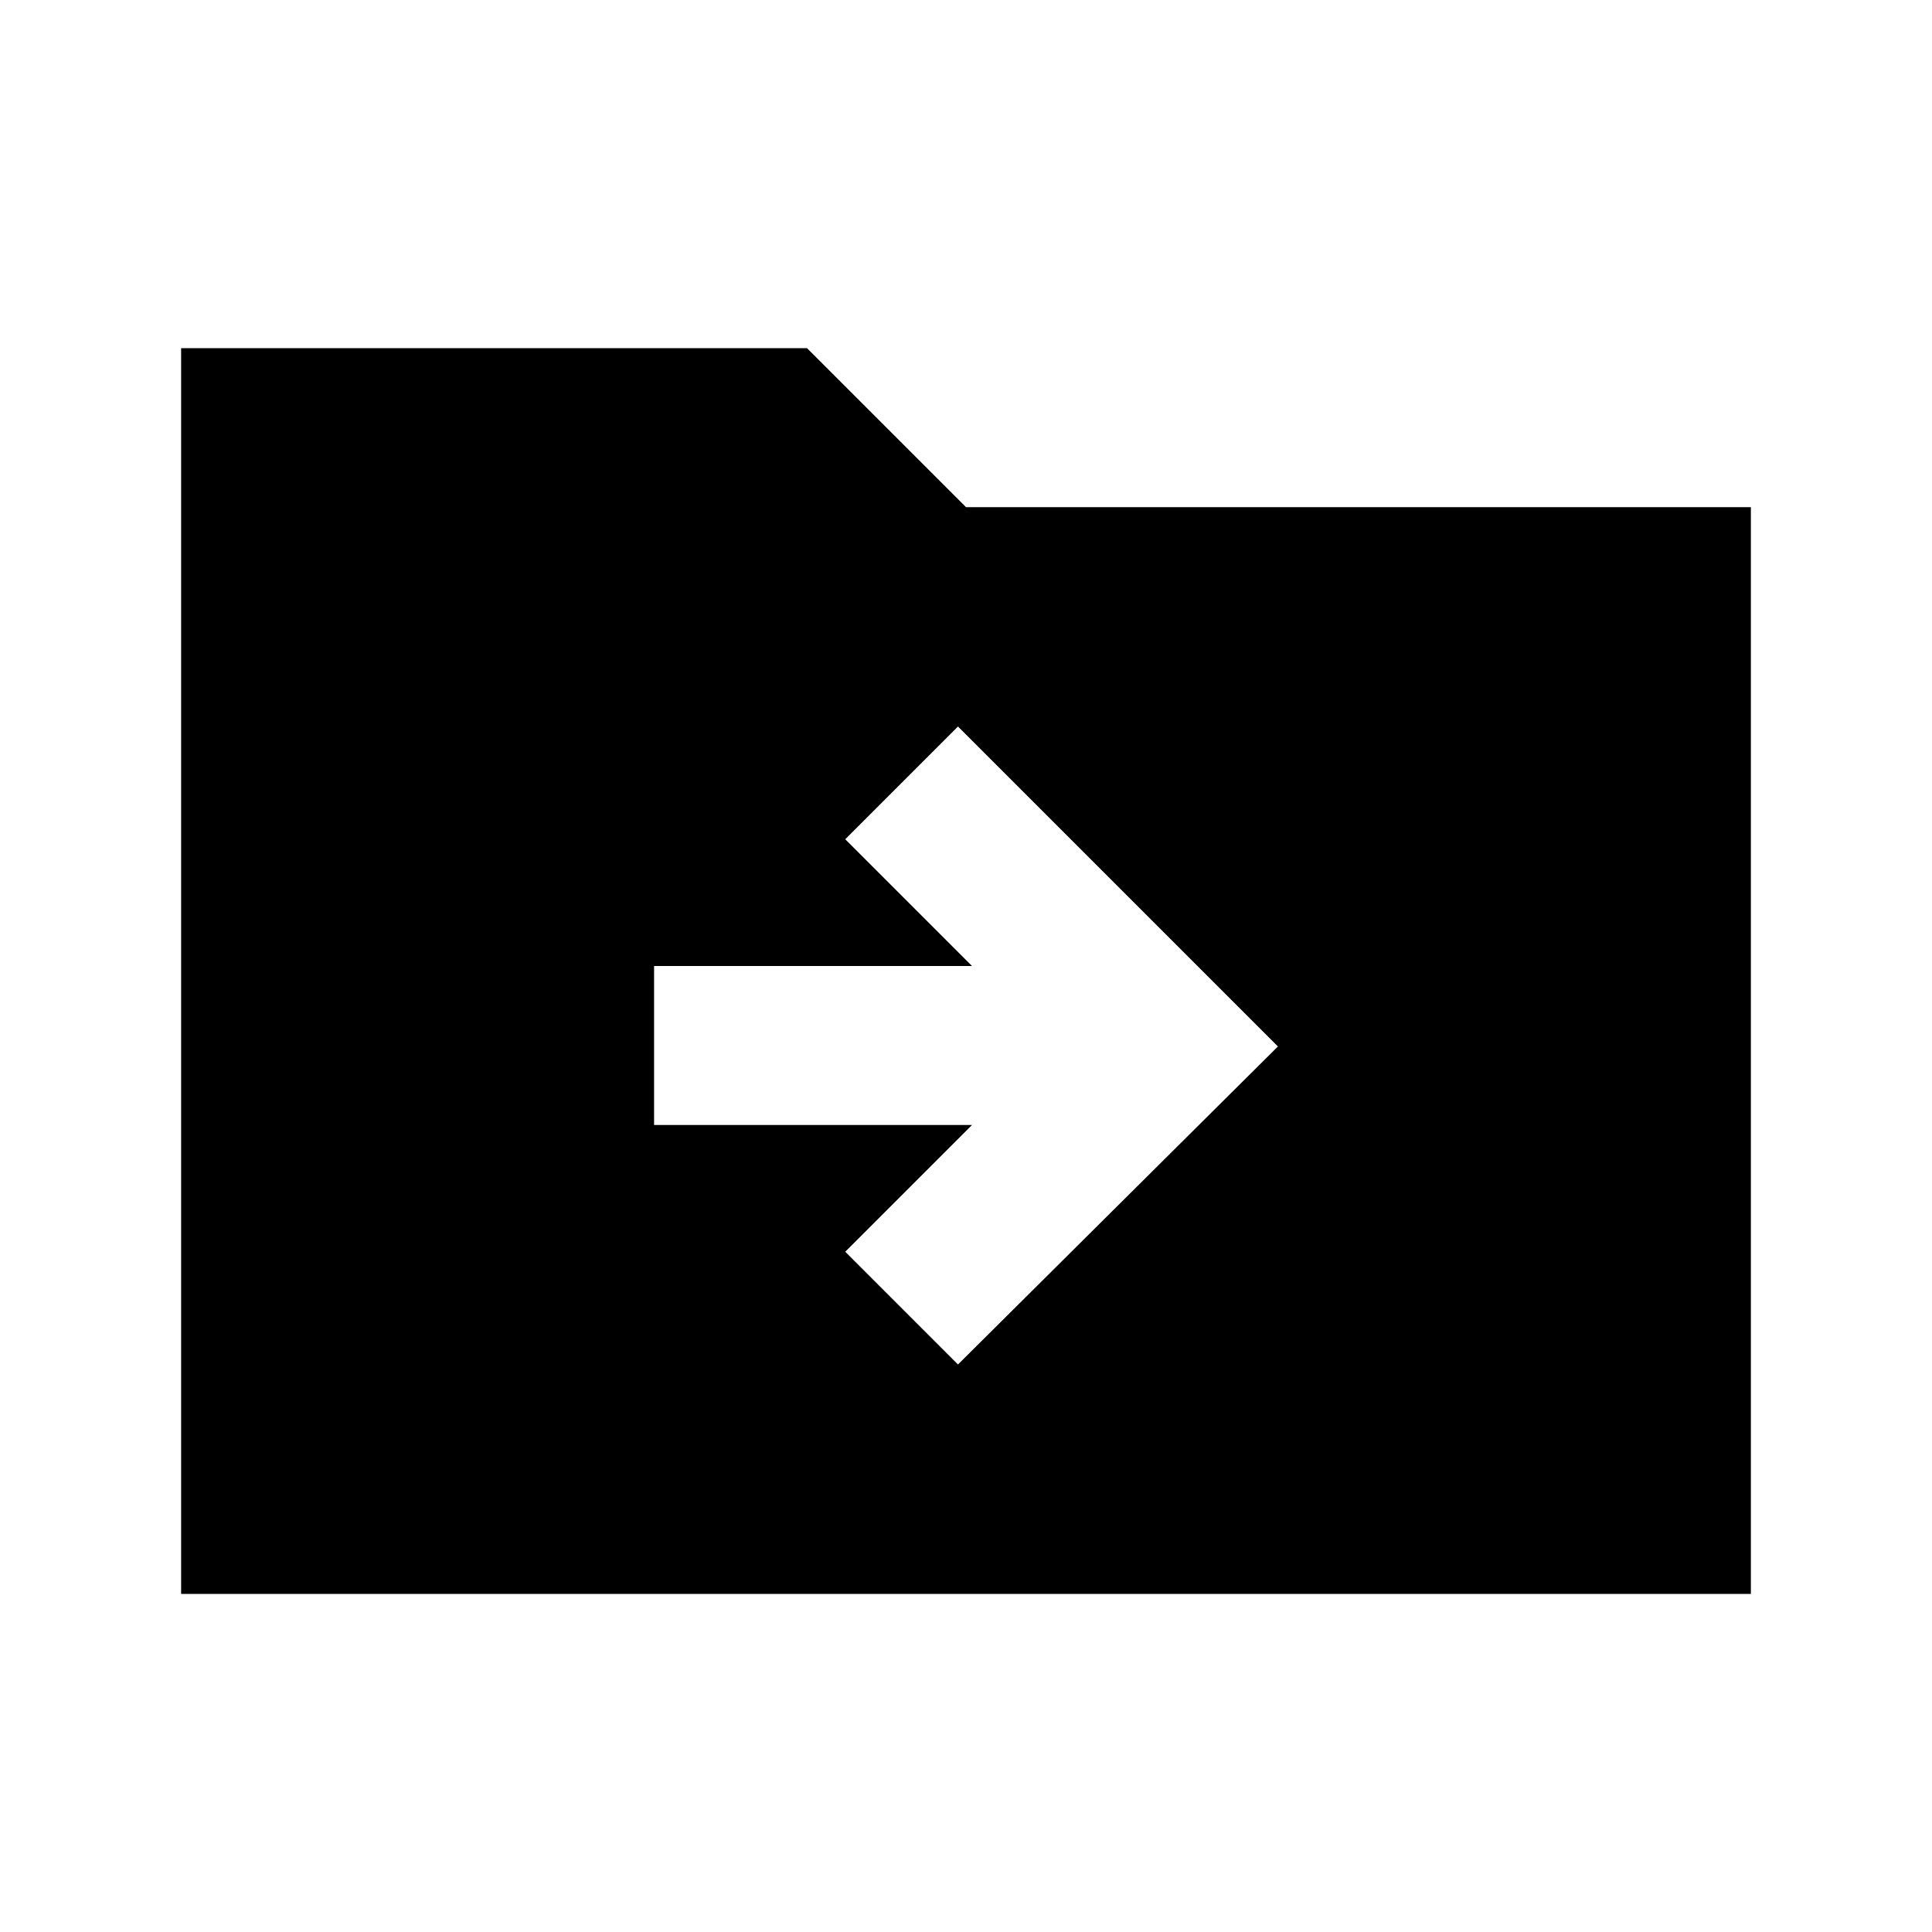 <svg xmlns="http://www.w3.org/2000/svg" height="20" width="20"><path d="m9.917 14.125 3.312-3.292-3.312-3.312L8.75 8.688 10.062 10H6.771v1.646h3.291L8.75 12.958ZM1.875 16.5V3.604h6.479L10 5.25h8.125V16.5Z"/></svg>